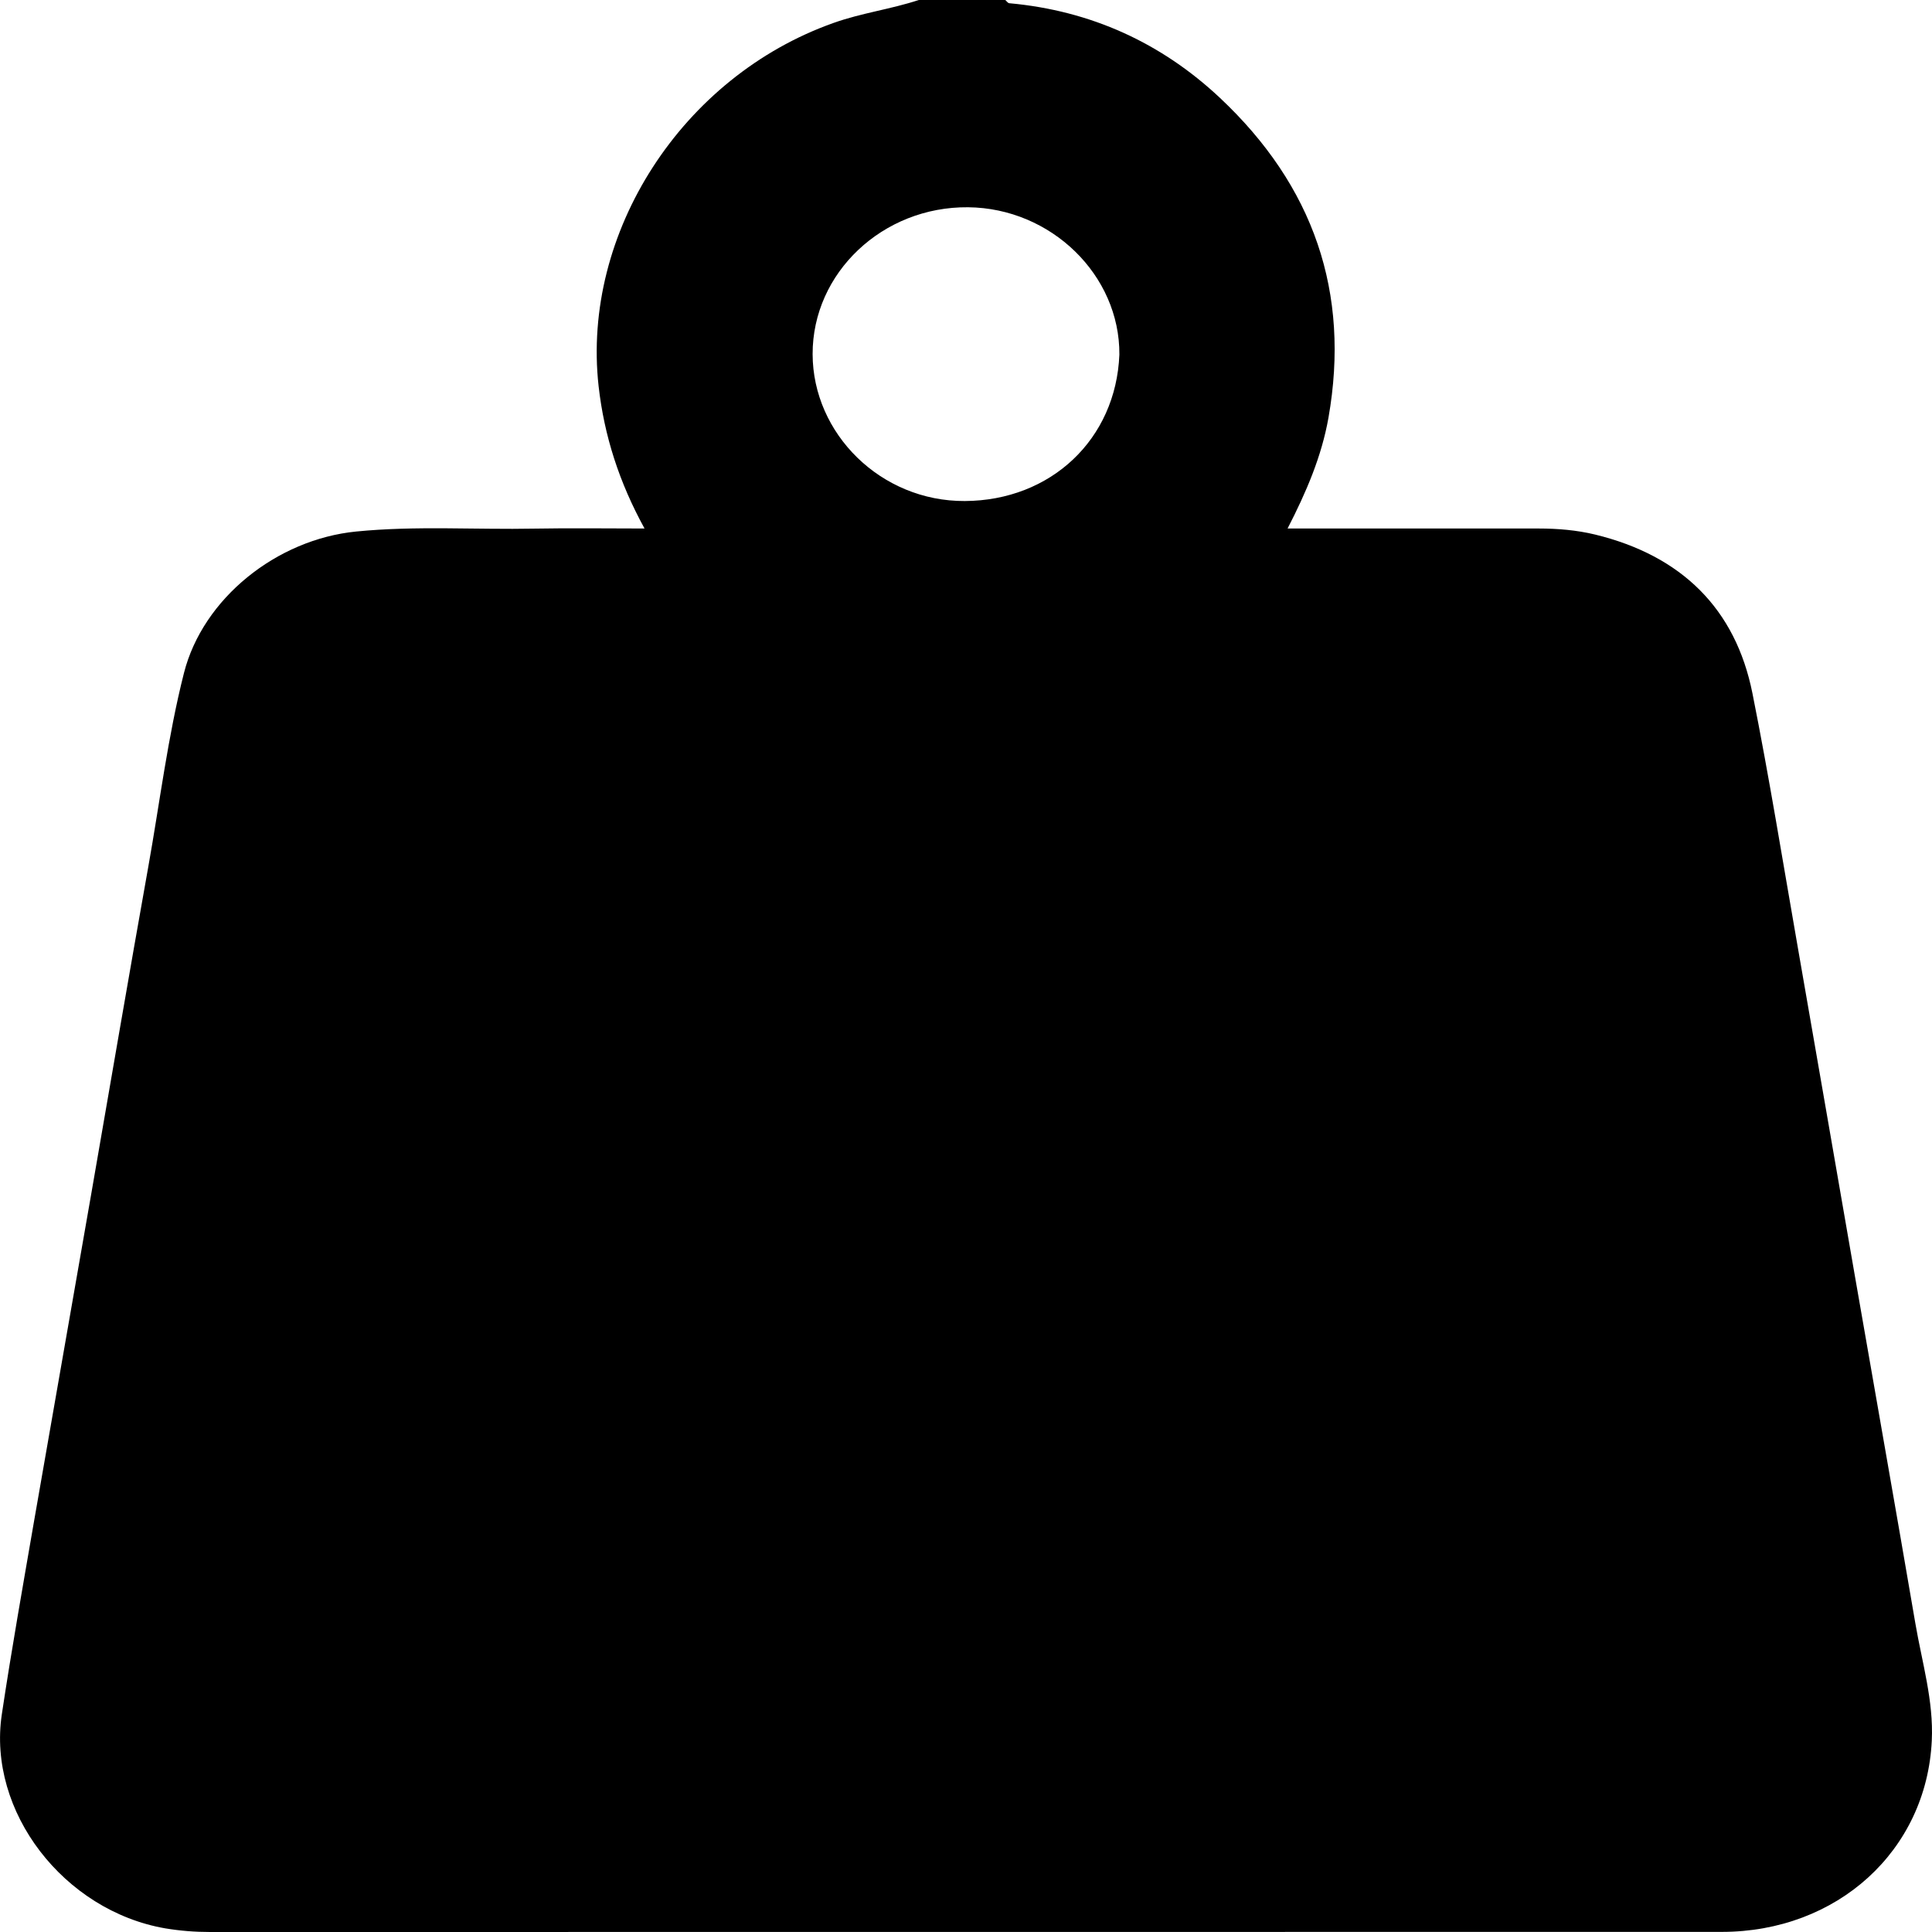<svg width="18" height="18" viewBox="0 0 18 18" xmlns="http://www.w3.org/2000/svg">
<path d="M8.56 0C8.829 0 9.098 0 9.366 0C9.379 0.011 9.39 0.029 9.403 0.03C10.165 0.099 10.821 0.401 11.364 0.91C12.239 1.731 12.582 2.726 12.377 3.892C12.313 4.252 12.172 4.582 11.996 4.924C12.075 4.924 12.133 4.924 12.192 4.924C12.906 4.924 13.62 4.924 14.335 4.924C14.513 4.924 14.69 4.939 14.86 4.98C15.67 5.177 16.17 5.674 16.327 6.459C16.485 7.25 16.613 8.046 16.752 8.84C16.929 9.853 17.104 10.867 17.28 11.879C17.468 12.961 17.66 14.043 17.845 15.125C17.907 15.488 18.016 15.847 17.998 16.217C17.949 17.245 17.115 17.999 16.041 17.999C11.347 18 6.652 17.999 1.956 18C1.815 18 1.678 17.989 1.539 17.966C0.595 17.802 -0.119 16.878 0.017 15.972C0.107 15.371 0.214 14.772 0.317 14.174C0.494 13.155 0.674 12.137 0.851 11.118C1.027 10.105 1.2 9.092 1.381 8.079C1.489 7.476 1.563 6.865 1.714 6.27C1.89 5.576 2.577 5.025 3.319 4.952C3.874 4.897 4.429 4.936 4.984 4.925C5.317 4.919 5.65 4.924 6.005 4.924C5.769 4.494 5.629 4.06 5.577 3.597C5.418 2.168 6.354 0.715 7.765 0.214C8.025 0.121 8.3 0.086 8.56 0ZM10.429 3.304C10.434 2.563 9.793 1.939 9.02 1.931C8.224 1.923 7.569 2.542 7.571 3.3C7.573 4.041 8.206 4.672 8.989 4.668C9.79 4.664 10.397 4.094 10.429 3.304Z"/>
</svg>
